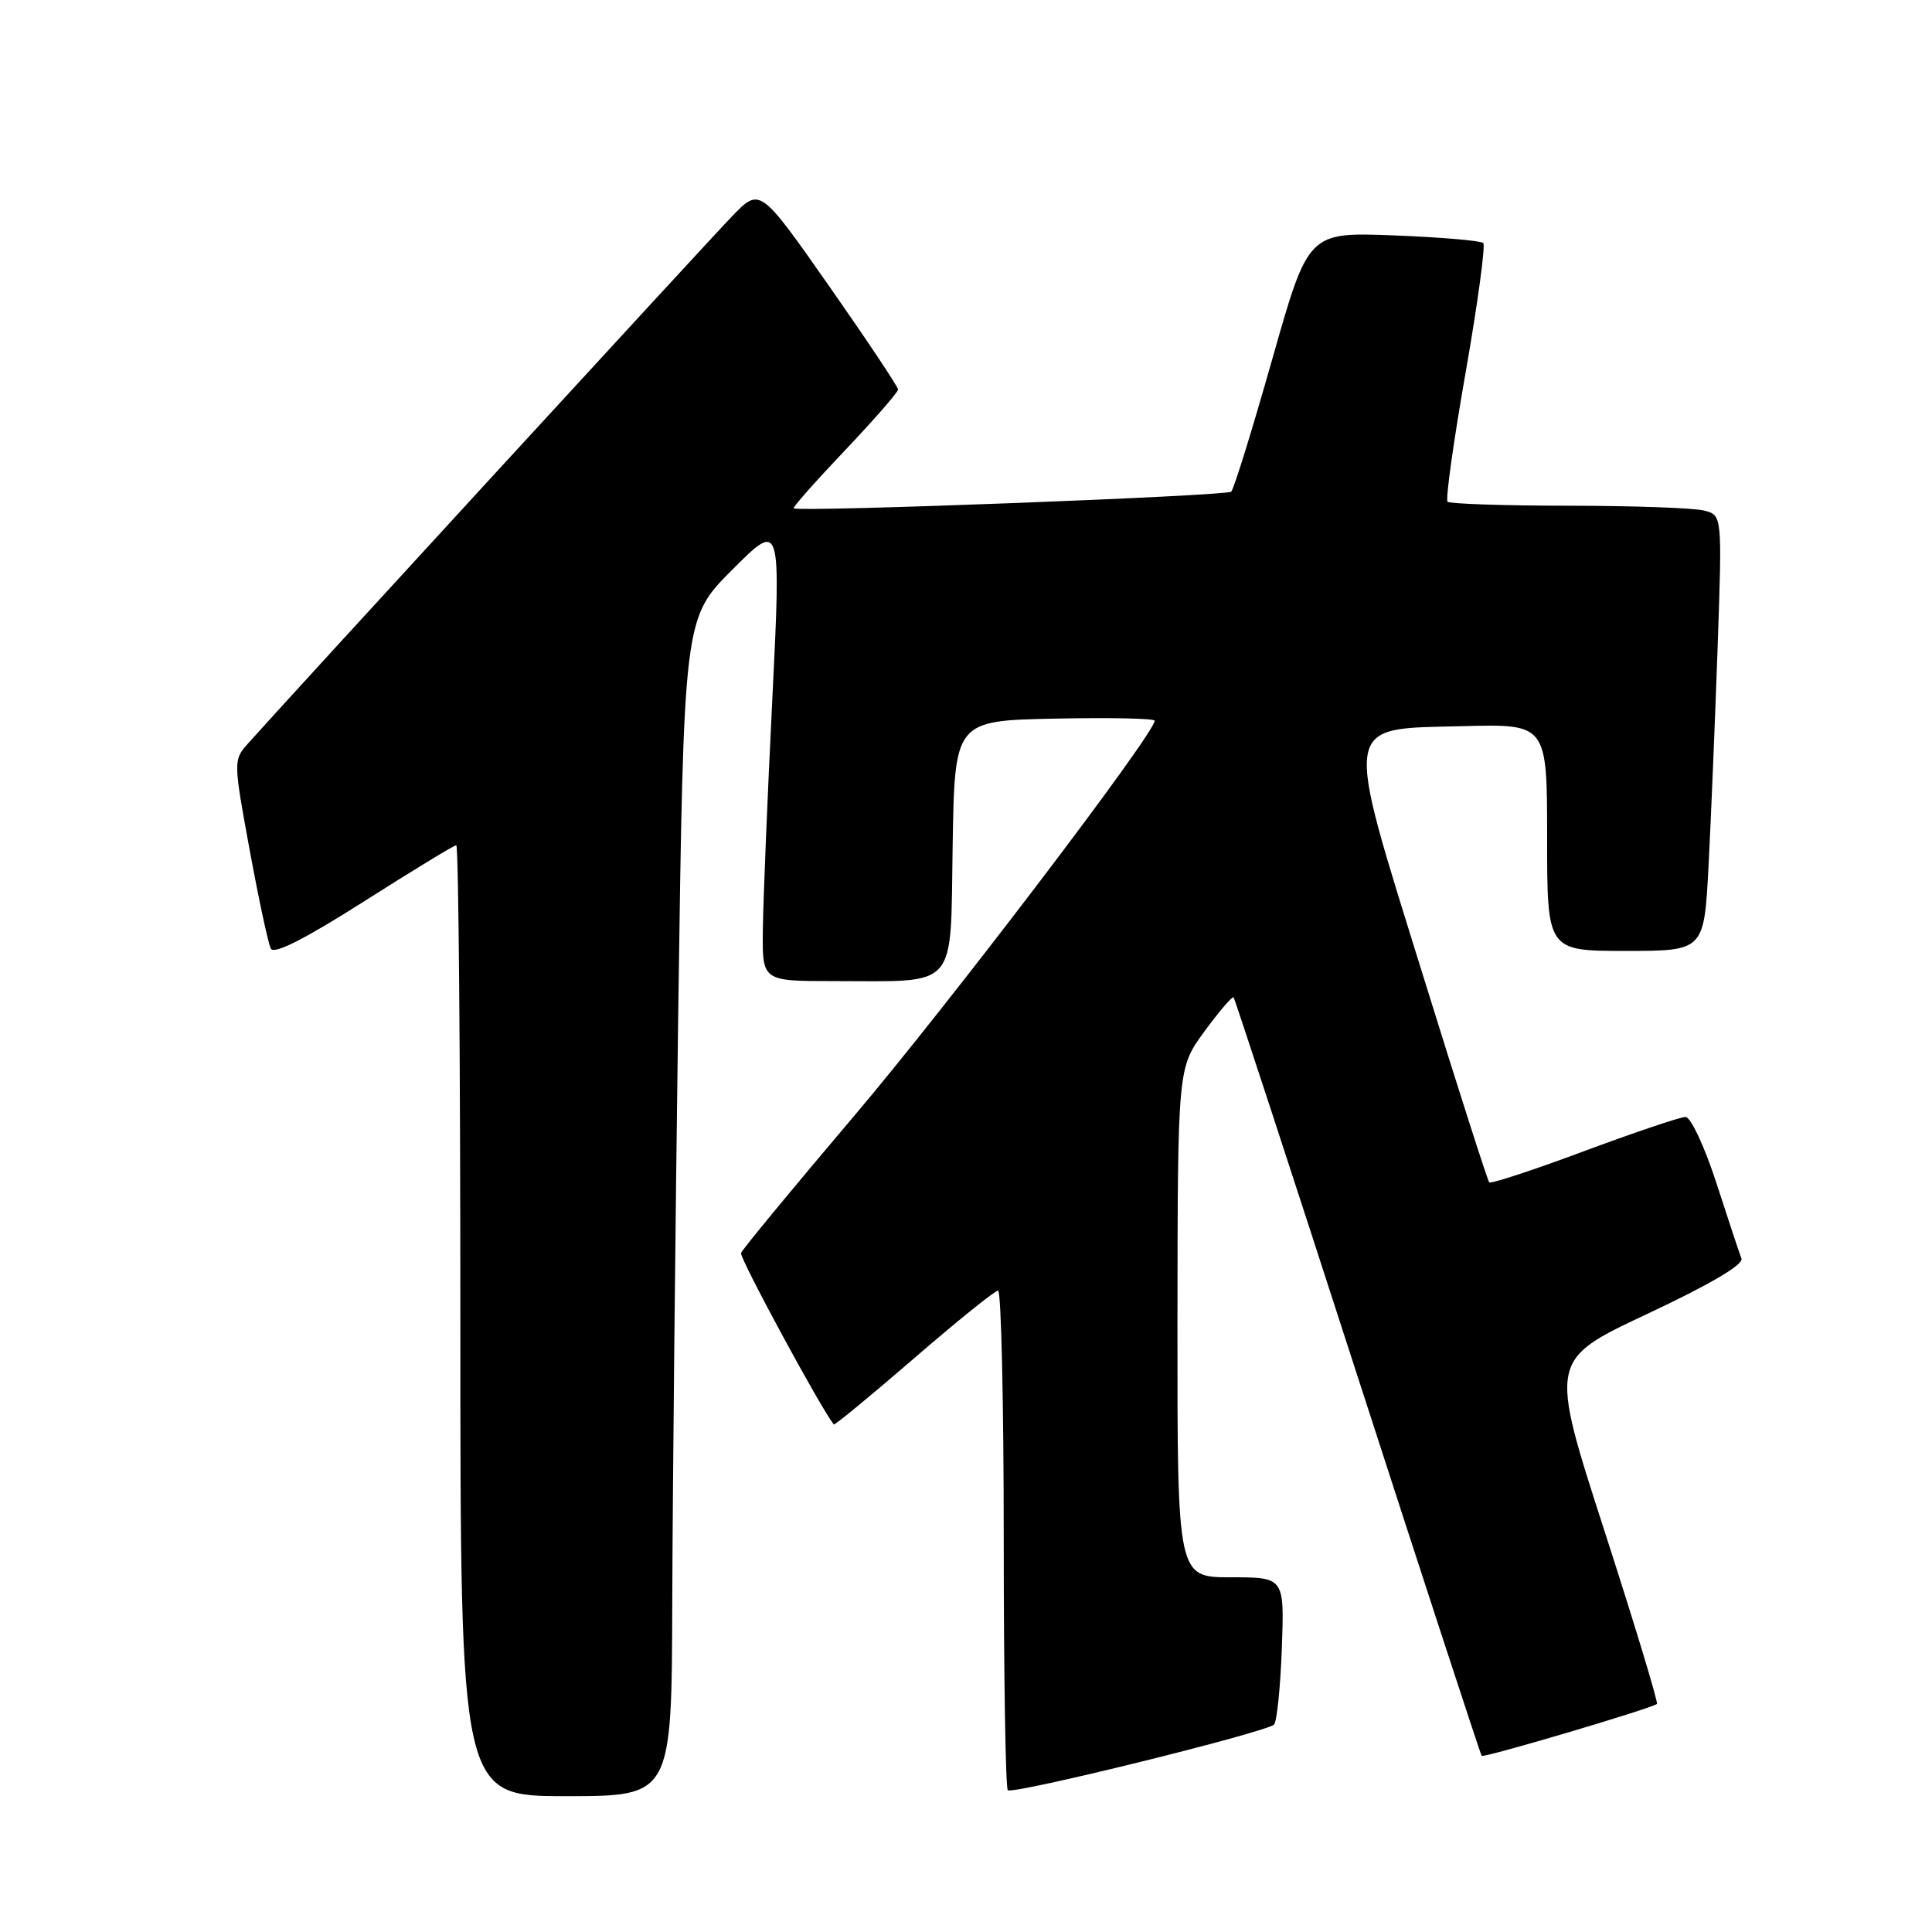 <?xml version="1.0" encoding="UTF-8" standalone="no"?>
<!DOCTYPE svg PUBLIC "-//W3C//DTD SVG 1.1//EN" "http://www.w3.org/Graphics/SVG/1.1/DTD/svg11.dtd" >
<svg xmlns="http://www.w3.org/2000/svg" xmlns:xlink="http://www.w3.org/1999/xlink" version="1.1" viewBox="0 0 256 256">
 <g >
 <path fill="currentColor"
d=" M 89.08 212.25 C 89.12 198.09 89.48 162.97 89.87 134.21 C 90.60 81.92 90.60 81.92 97.05 75.47 C 103.50 69.02 103.50 69.02 102.33 92.76 C 101.68 105.82 101.12 119.54 101.08 123.25 C 101.00 130.00 101.00 130.00 110.38 130.00 C 127.14 130.00 125.91 131.39 126.23 112.13 C 126.50 95.50 126.50 95.50 139.75 95.22 C 147.04 95.07 153.00 95.19 153.00 95.50 C 153.00 97.20 125.77 133.02 113.20 147.84 C 105.11 157.37 98.36 165.56 98.19 166.03 C 97.96 166.65 108.67 186.45 110.48 188.75 C 110.58 188.89 115.36 184.96 121.09 180.01 C 126.81 175.06 131.84 171.01 132.25 171.01 C 132.66 171.00 133.00 185.77 133.00 203.83 C 133.00 221.89 133.24 236.91 133.54 237.21 C 134.16 237.83 167.79 229.54 168.82 228.51 C 169.19 228.14 169.66 223.60 169.85 218.42 C 170.19 209.00 170.19 209.00 163.10 209.00 C 156.00 209.00 156.00 209.00 156.02 175.25 C 156.05 141.50 156.05 141.50 159.60 136.66 C 161.55 134.00 163.29 131.97 163.46 132.16 C 163.62 132.35 171.03 154.98 179.91 182.45 C 188.80 209.92 196.19 232.52 196.33 232.66 C 196.63 232.96 219.00 226.33 219.55 225.78 C 219.74 225.59 216.61 215.26 212.59 202.82 C 205.28 180.20 205.28 180.20 218.25 174.11 C 226.61 170.18 231.05 167.57 230.75 166.76 C 230.48 166.07 228.99 161.56 227.43 156.75 C 225.87 151.94 224.03 148.00 223.34 148.00 C 222.66 148.00 216.61 150.04 209.91 152.53 C 203.21 155.03 197.55 156.89 197.33 156.67 C 197.12 156.45 193.18 144.17 188.60 129.39 C 177.97 95.15 177.74 96.62 193.82 96.22 C 205.00 95.93 205.00 95.93 205.00 110.97 C 205.00 126.00 205.00 126.00 215.40 126.00 C 225.80 126.00 225.80 126.00 226.39 114.75 C 226.71 108.56 227.25 95.58 227.59 85.89 C 228.20 68.29 228.20 68.29 225.85 67.66 C 224.56 67.31 216.49 67.02 207.92 67.01 C 199.35 67.01 192.10 66.76 191.81 66.48 C 191.52 66.19 192.60 58.49 194.20 49.37 C 195.80 40.24 196.85 32.52 196.54 32.20 C 196.22 31.89 190.87 31.43 184.65 31.19 C 173.35 30.76 173.35 30.76 168.57 47.63 C 165.94 56.91 163.50 64.79 163.14 65.15 C 162.59 65.72 106.06 67.87 105.17 67.36 C 104.99 67.26 108.03 63.82 111.92 59.72 C 115.81 55.62 119.00 51.97 119.00 51.61 C 119.00 51.26 114.88 45.08 109.85 37.89 C 100.70 24.83 100.70 24.83 97.00 28.66 C 93.62 32.17 37.13 93.69 32.77 98.62 C 30.93 100.70 30.94 100.99 33.08 112.62 C 34.28 119.15 35.54 125.04 35.89 125.70 C 36.31 126.50 40.38 124.43 48.22 119.45 C 54.66 115.35 60.17 112.00 60.46 112.00 C 60.76 112.00 61.00 140.35 61.00 175.00 C 61.00 238.00 61.00 238.00 75.00 238.00 C 89.00 238.00 89.00 238.00 89.08 212.25 Z "/>
</g>
</svg>
